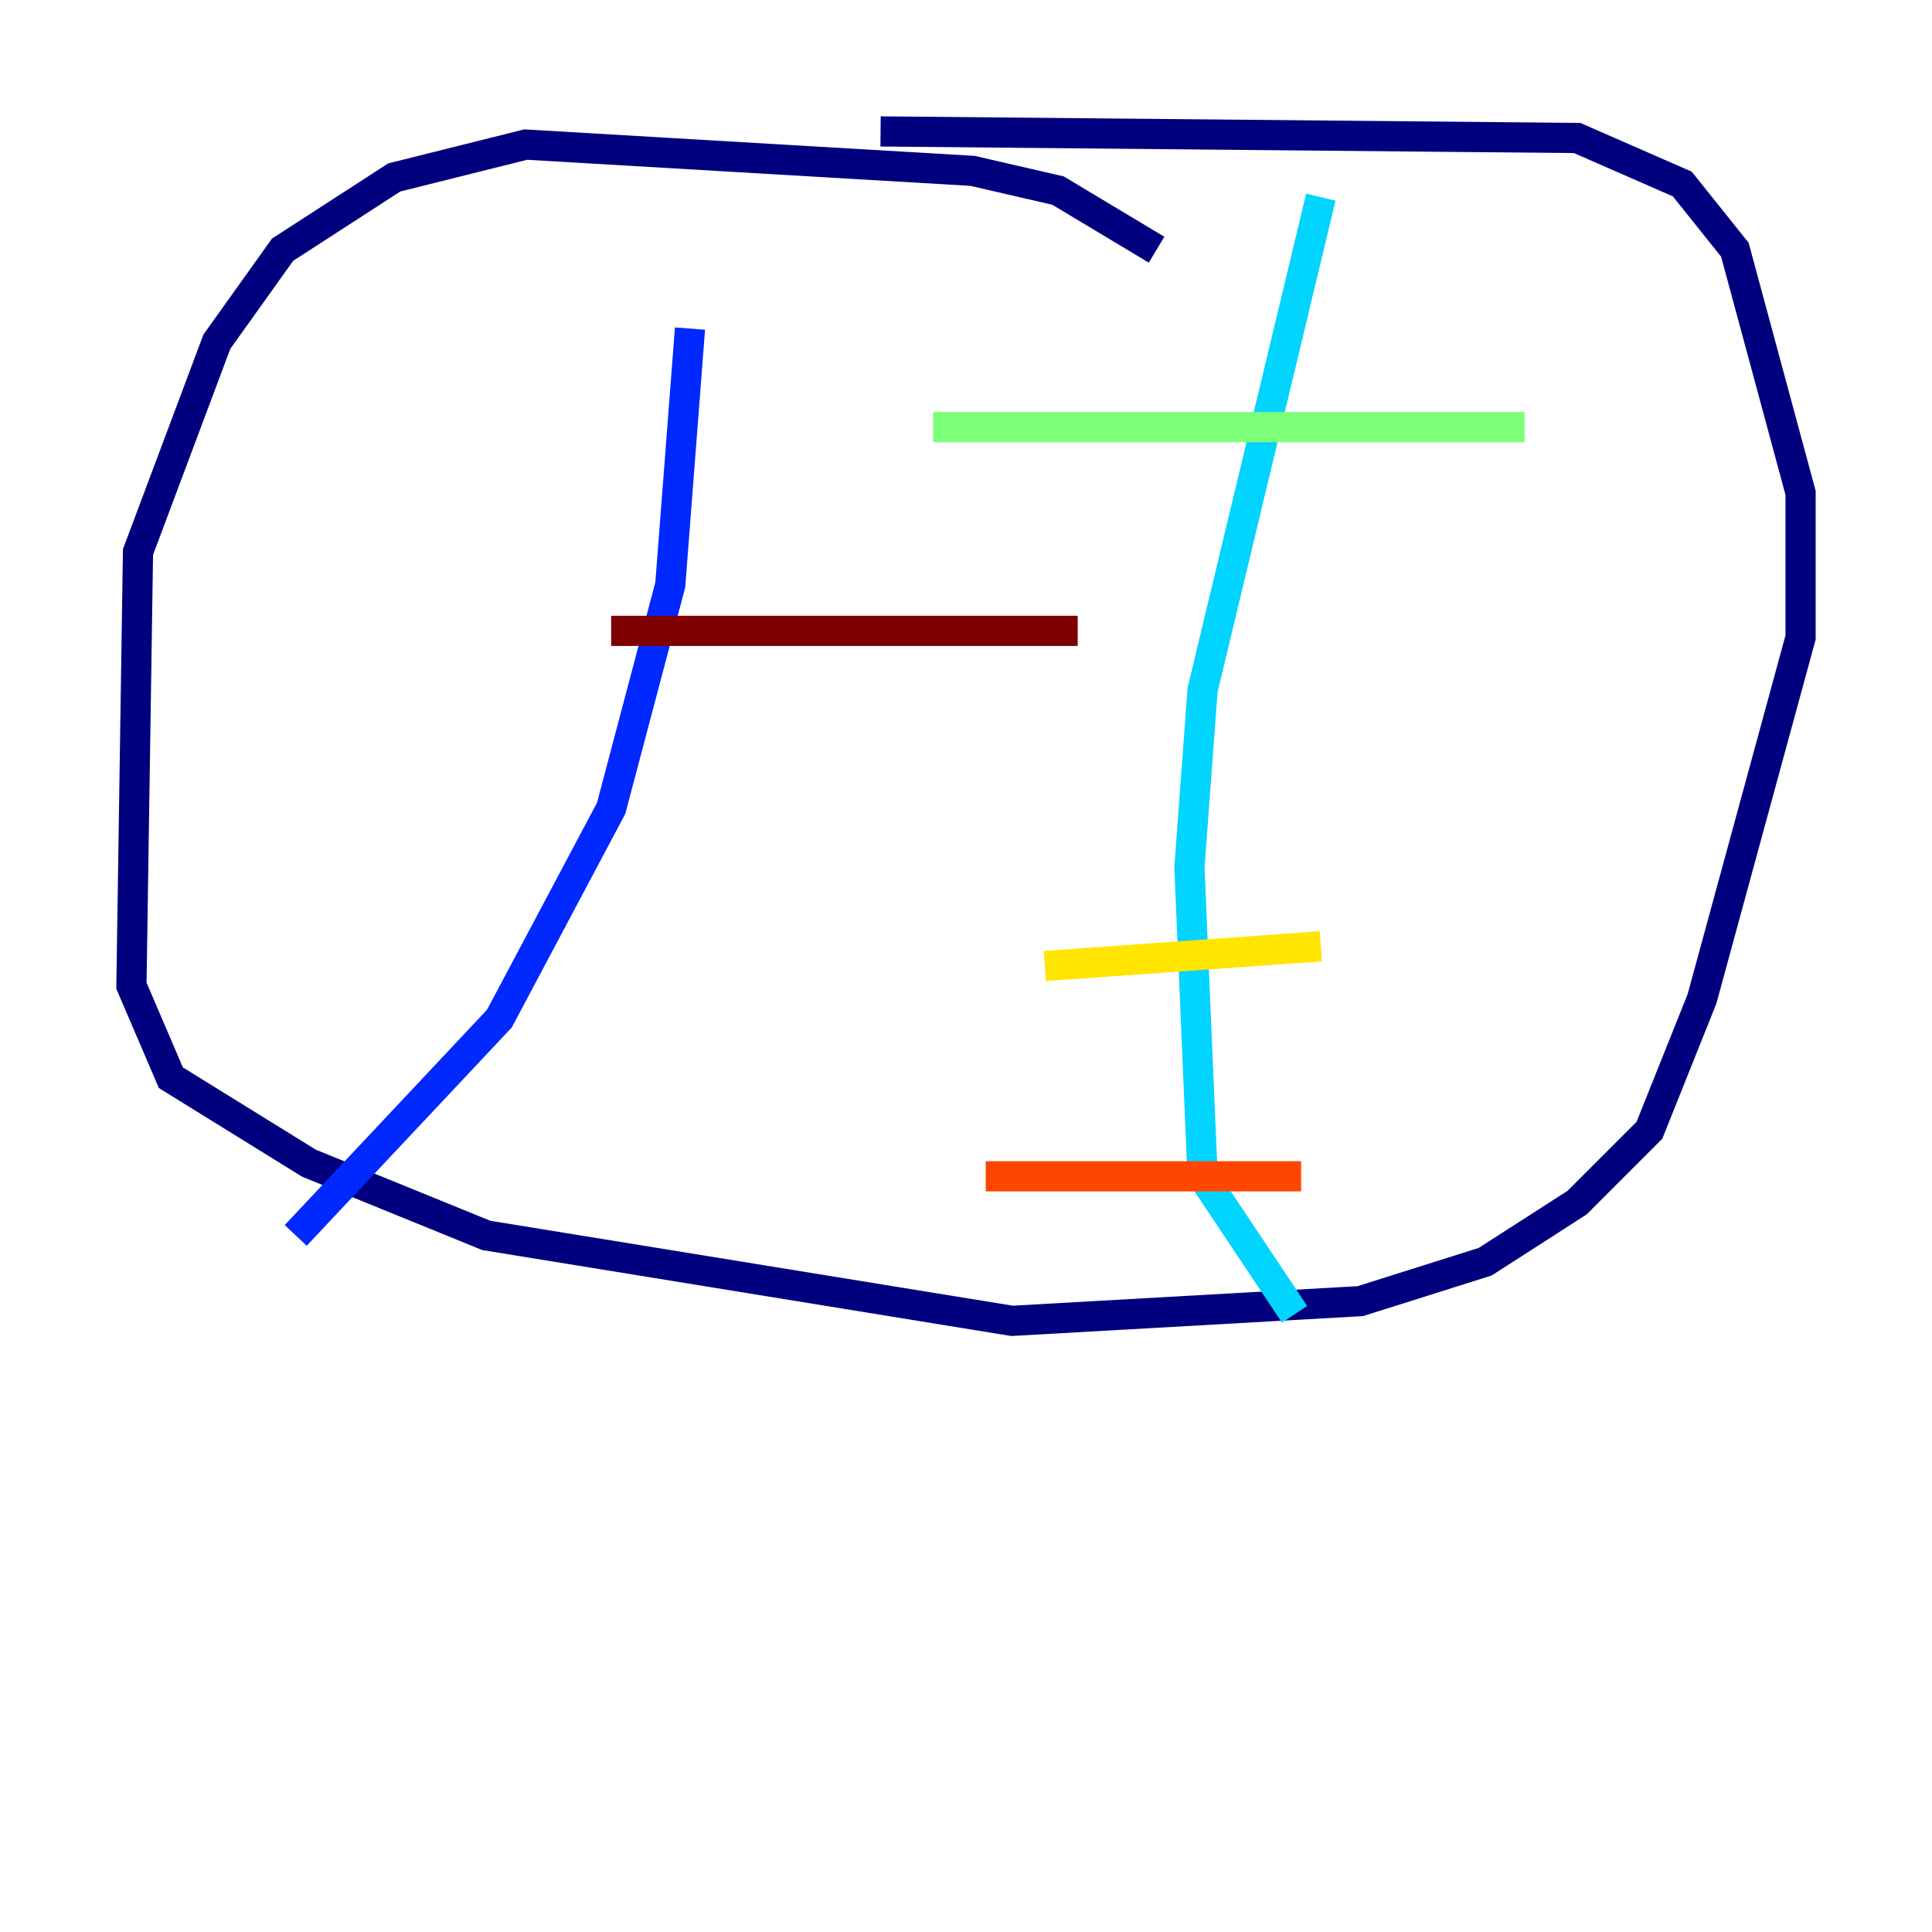 <?xml version="1.0" encoding="utf-8" ?>
<svg baseProfile="tiny" height="128" version="1.2" viewBox="0,0,128,128" width="128" xmlns="http://www.w3.org/2000/svg" xmlns:ev="http://www.w3.org/2001/xml-events" xmlns:xlink="http://www.w3.org/1999/xlink"><defs /><polyline fill="none" points="76.626,16.544 70.095,12.626 64.435,11.32 34.83,9.578 26.122,11.755 18.721,16.544 14.367,22.64 9.143,36.571 8.707,65.306 11.32,71.401 20.463,77.061 32.218,81.85 67.048,87.51 90.122,86.204 98.395,83.592 104.49,79.674 109.279,74.884 112.762,66.177 119.293,42.231 119.293,32.653 114.939,16.544 111.456,12.191 104.49,9.143 58.34,8.707" stroke="#00007f" stroke-width="2" /><polyline fill="none" points="45.714,21.769 44.408,38.748 40.49,53.551 33.088,67.483 19.592,81.85" stroke="#0028ff" stroke-width="2" /><polyline fill="none" points="87.51,13.061 79.674,45.714 78.803,57.469 79.674,77.932 85.769,87.075" stroke="#00d4ff" stroke-width="2" /><polyline fill="none" points="61.823,28.299 101.007,28.299" stroke="#7cff79" stroke-width="2" /><polyline fill="none" points="69.225,64.0 87.51,62.694" stroke="#ffe500" stroke-width="2" /><polyline fill="none" points="65.306,77.932 86.204,77.932" stroke="#ff4600" stroke-width="2" /><polyline fill="none" points="40.49,41.796 71.401,41.796" stroke="#7f0000" stroke-width="2" /></svg>